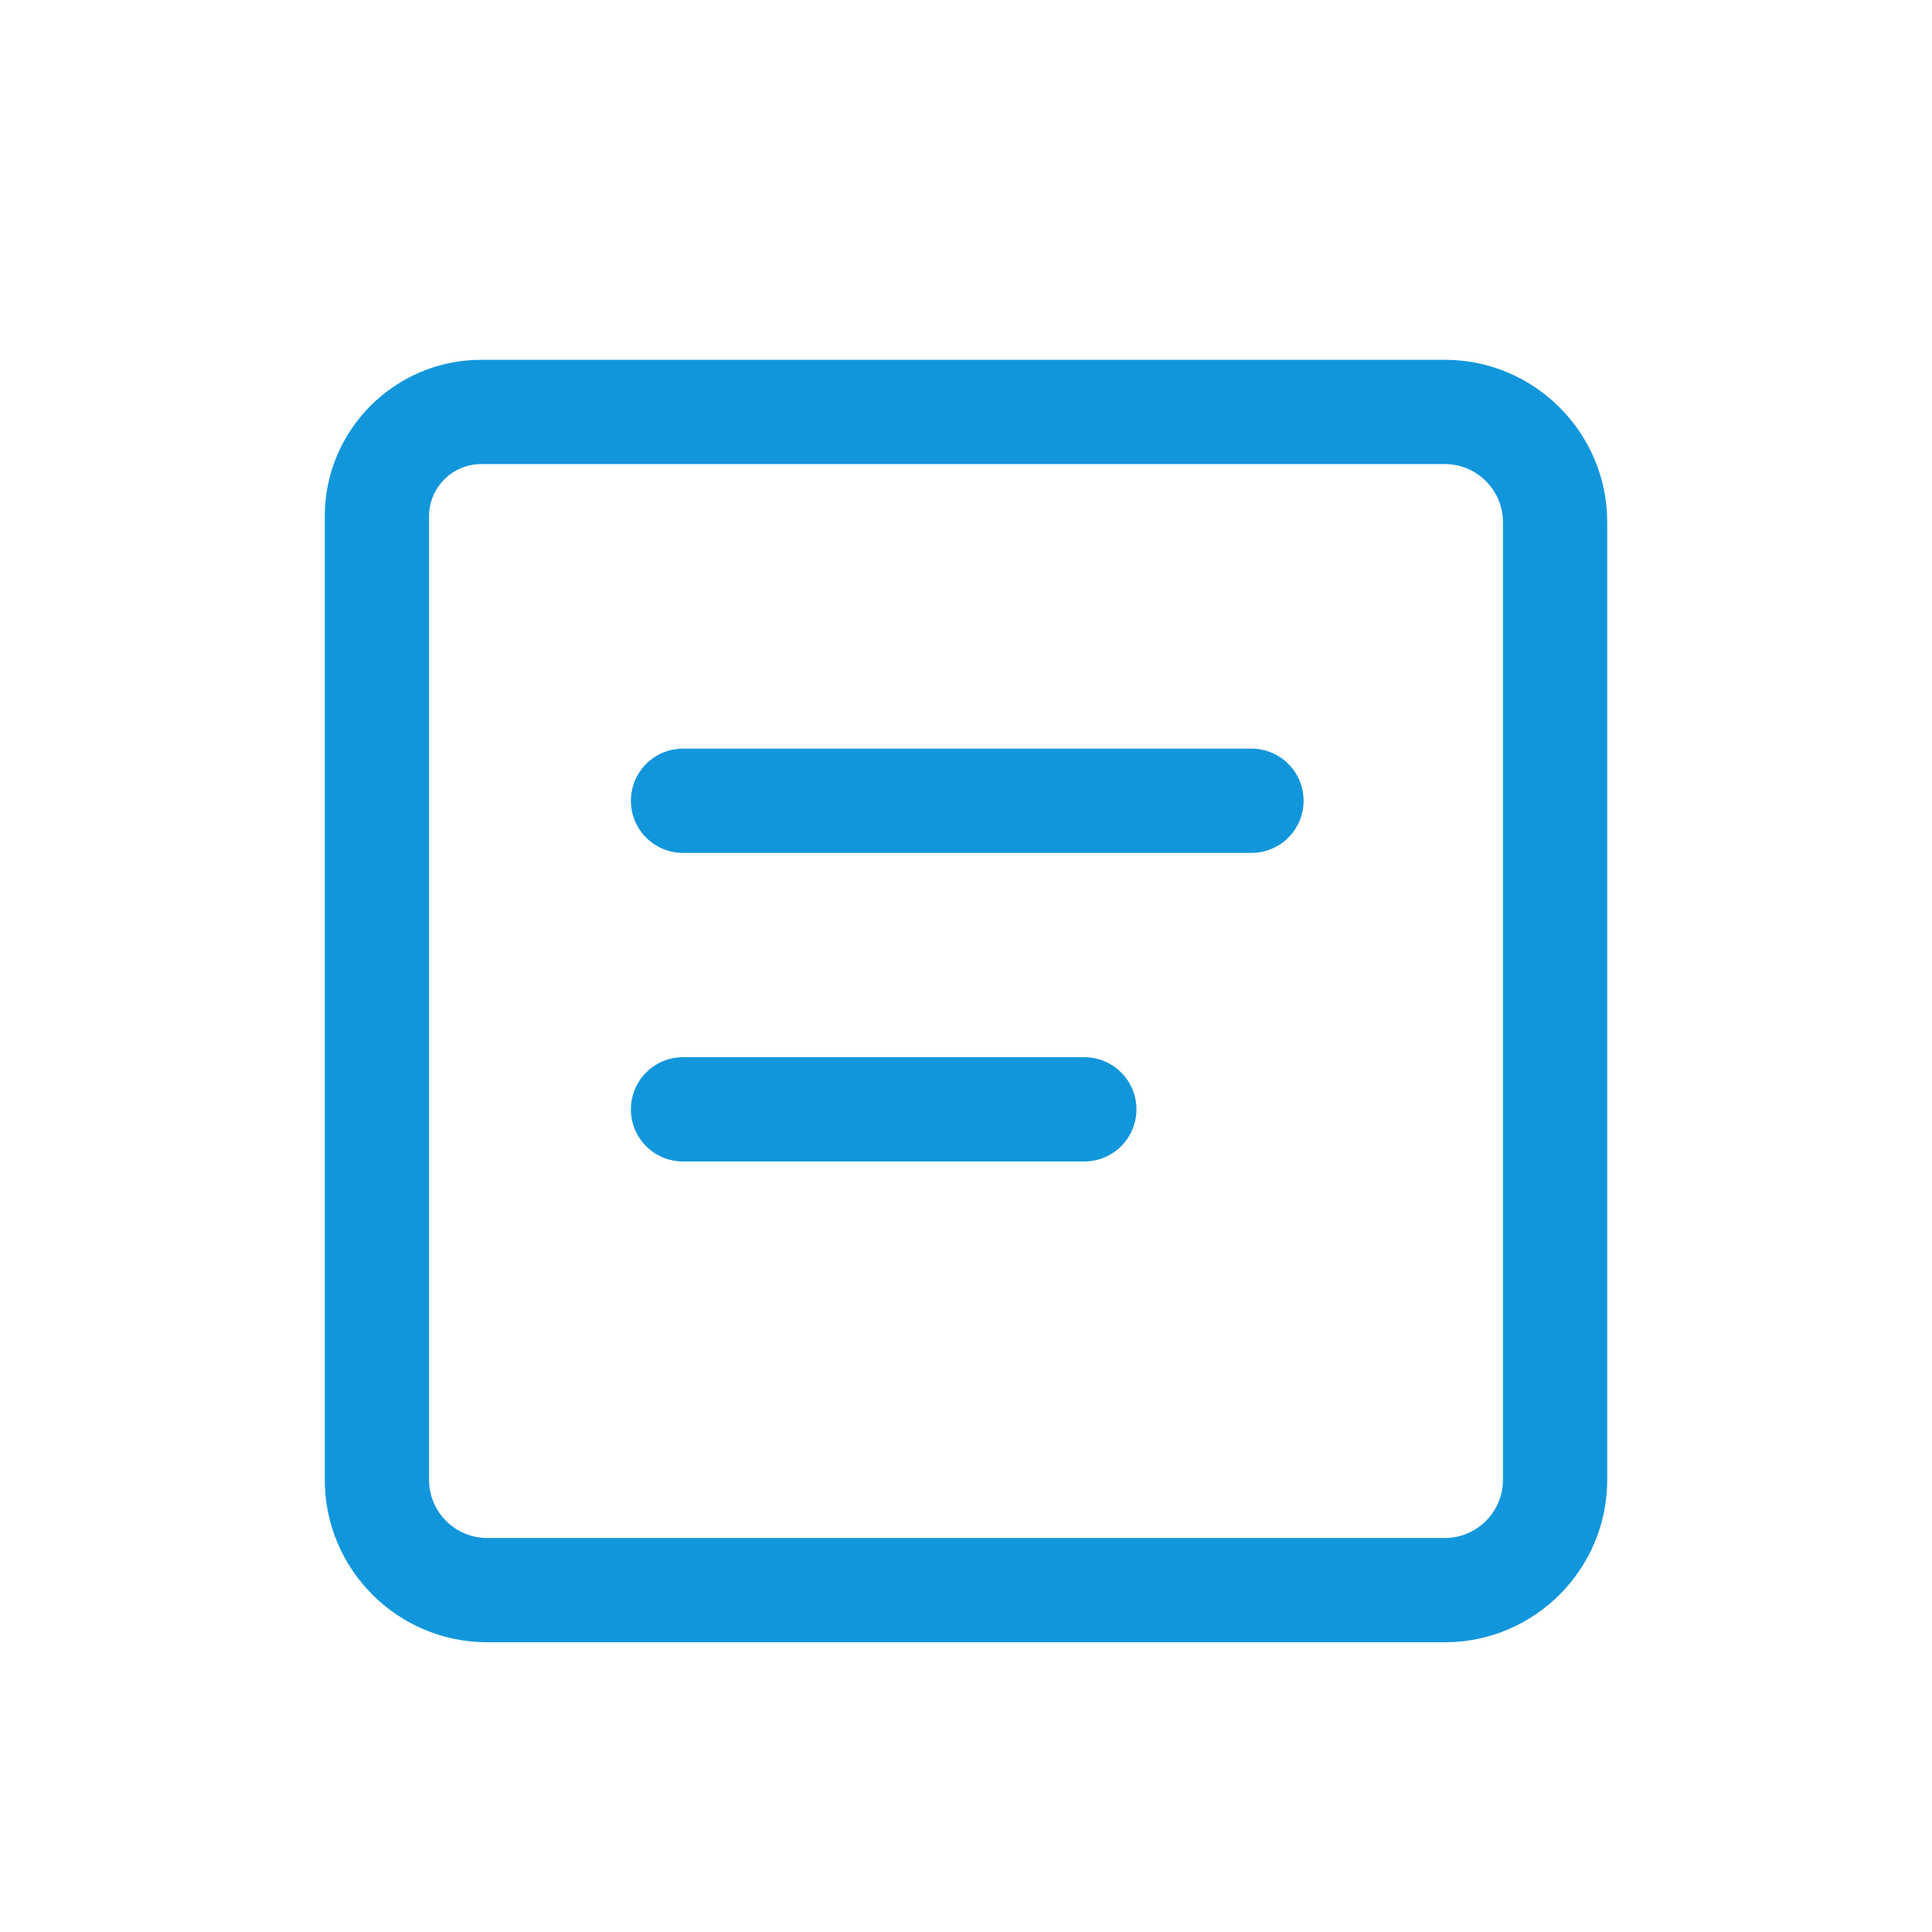 <?xml version="1.0" standalone="no"?><!DOCTYPE svg PUBLIC "-//W3C//DTD SVG 1.1//EN" "http://www.w3.org/Graphics/SVG/1.1/DTD/svg11.dtd"><svg t="1588485399434" class="icon" viewBox="0 0 1024 1024" version="1.1" xmlns="http://www.w3.org/2000/svg" p-id="1975" xmlns:xlink="http://www.w3.org/1999/xlink" width="200" height="200"><defs><style type="text/css"></style></defs><path d="M765.79 870.43H258.21c-47.46 0-86.07-38.61-86.07-86.07V273.61c0-45.71 37.19-82.9 82.9-82.9h510.75c47.46 0 86.07 38.61 86.07 86.07v507.57c0 47.47-38.61 86.08-86.07 86.08zM255.04 245.98c-15.24 0-27.63 12.4-27.63 27.63v510.75c0 16.98 13.82 30.81 30.81 30.81h507.57c16.98 0 30.81-13.82 30.81-30.81V276.78c0-16.98-13.82-30.81-30.81-30.81H255.04z" p-id="1976" fill="#1296db"></path><path d="M663.3 452.05H362.02c-15.26 0-27.63-12.37-27.63-27.63s12.37-27.63 27.63-27.63H663.3c15.26 0 27.63 12.37 27.63 27.63s-12.37 27.63-27.63 27.63zM574.71 615.6H362.02c-15.26 0-27.63-12.37-27.63-27.63s12.37-27.63 27.63-27.63h212.69c15.26 0 27.63 12.37 27.63 27.63s-12.37 27.63-27.63 27.63z" p-id="1977" fill="#1296db"></path></svg>